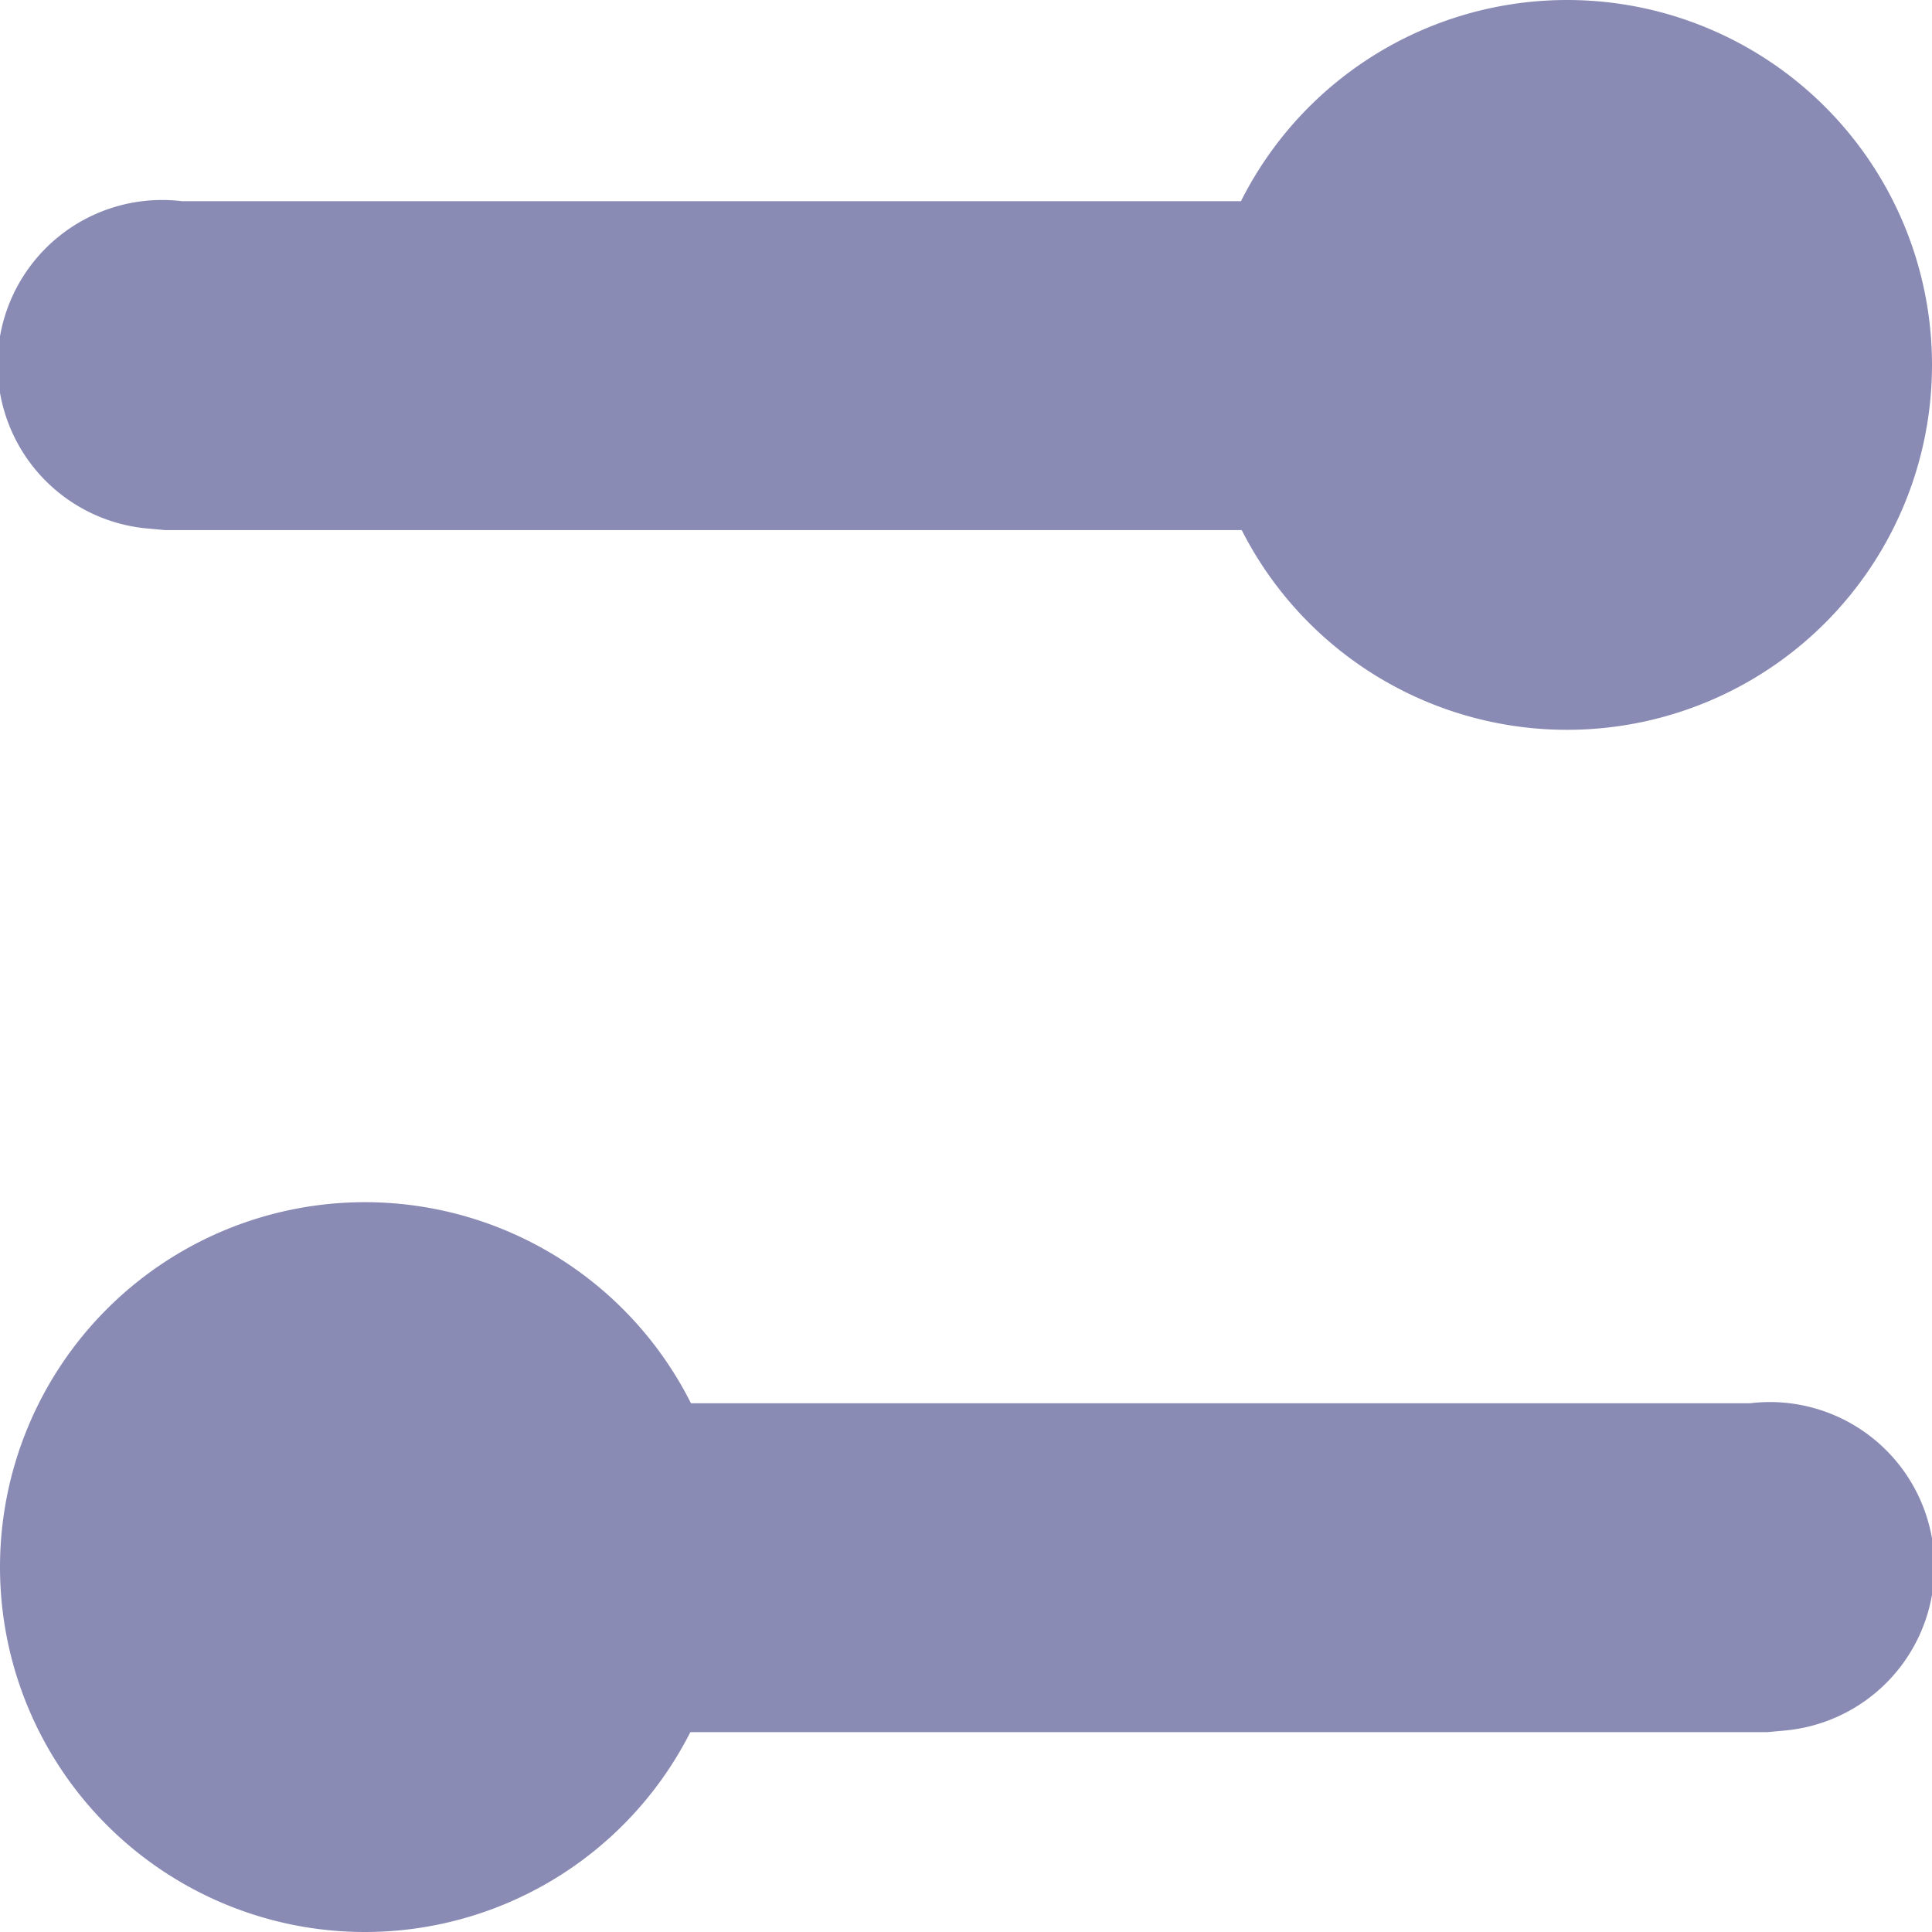 <svg id="enableDisable" xmlns="http://www.w3.org/2000/svg" xmlns:xlink="http://www.w3.org/1999/xlink" width="16" height="16" viewBox="0 0 16 16">
  <defs>
    <clipPath id="clip-path">
      <rect id="Rectangle_1834" data-name="Rectangle 1834" width="16" height="16" fill="none"/>
    </clipPath>
  </defs>
  <g id="Group_16173" data-name="Group 16173" clip-path="url(#clip-path)">
    <path id="Path_61409" data-name="Path 61409" d="M1.213,4.376a1.363,1.363,0,1,1,.293-2.71l10.185,0a1.365,1.365,0,0,1,.021,2.724H1.366Z" fill="#8A8BB5"/>
    <path id="Path_61410" data-name="Path 61410" d="M16,3.022A3.022,3.022,0,1,1,12.978,0,3.022,3.022,0,0,1,16,3.022" fill="#8A8BB5"/>
    <path id="Path_61411" data-name="Path 61411" d="M14.787,14.331a1.363,1.363,0,1,0-.293-2.71l-10.185,0a1.365,1.365,0,0,0-.021,2.724H14.634Z" fill="#8A8BB5"/>
    <path id="Path_61412" data-name="Path 61412" d="M0,12.978A3.022,3.022,0,1,0,3.022,9.956,3.022,3.022,0,0,0,0,12.978" fill="#8A8BB5"/>
  </g>
</svg>
